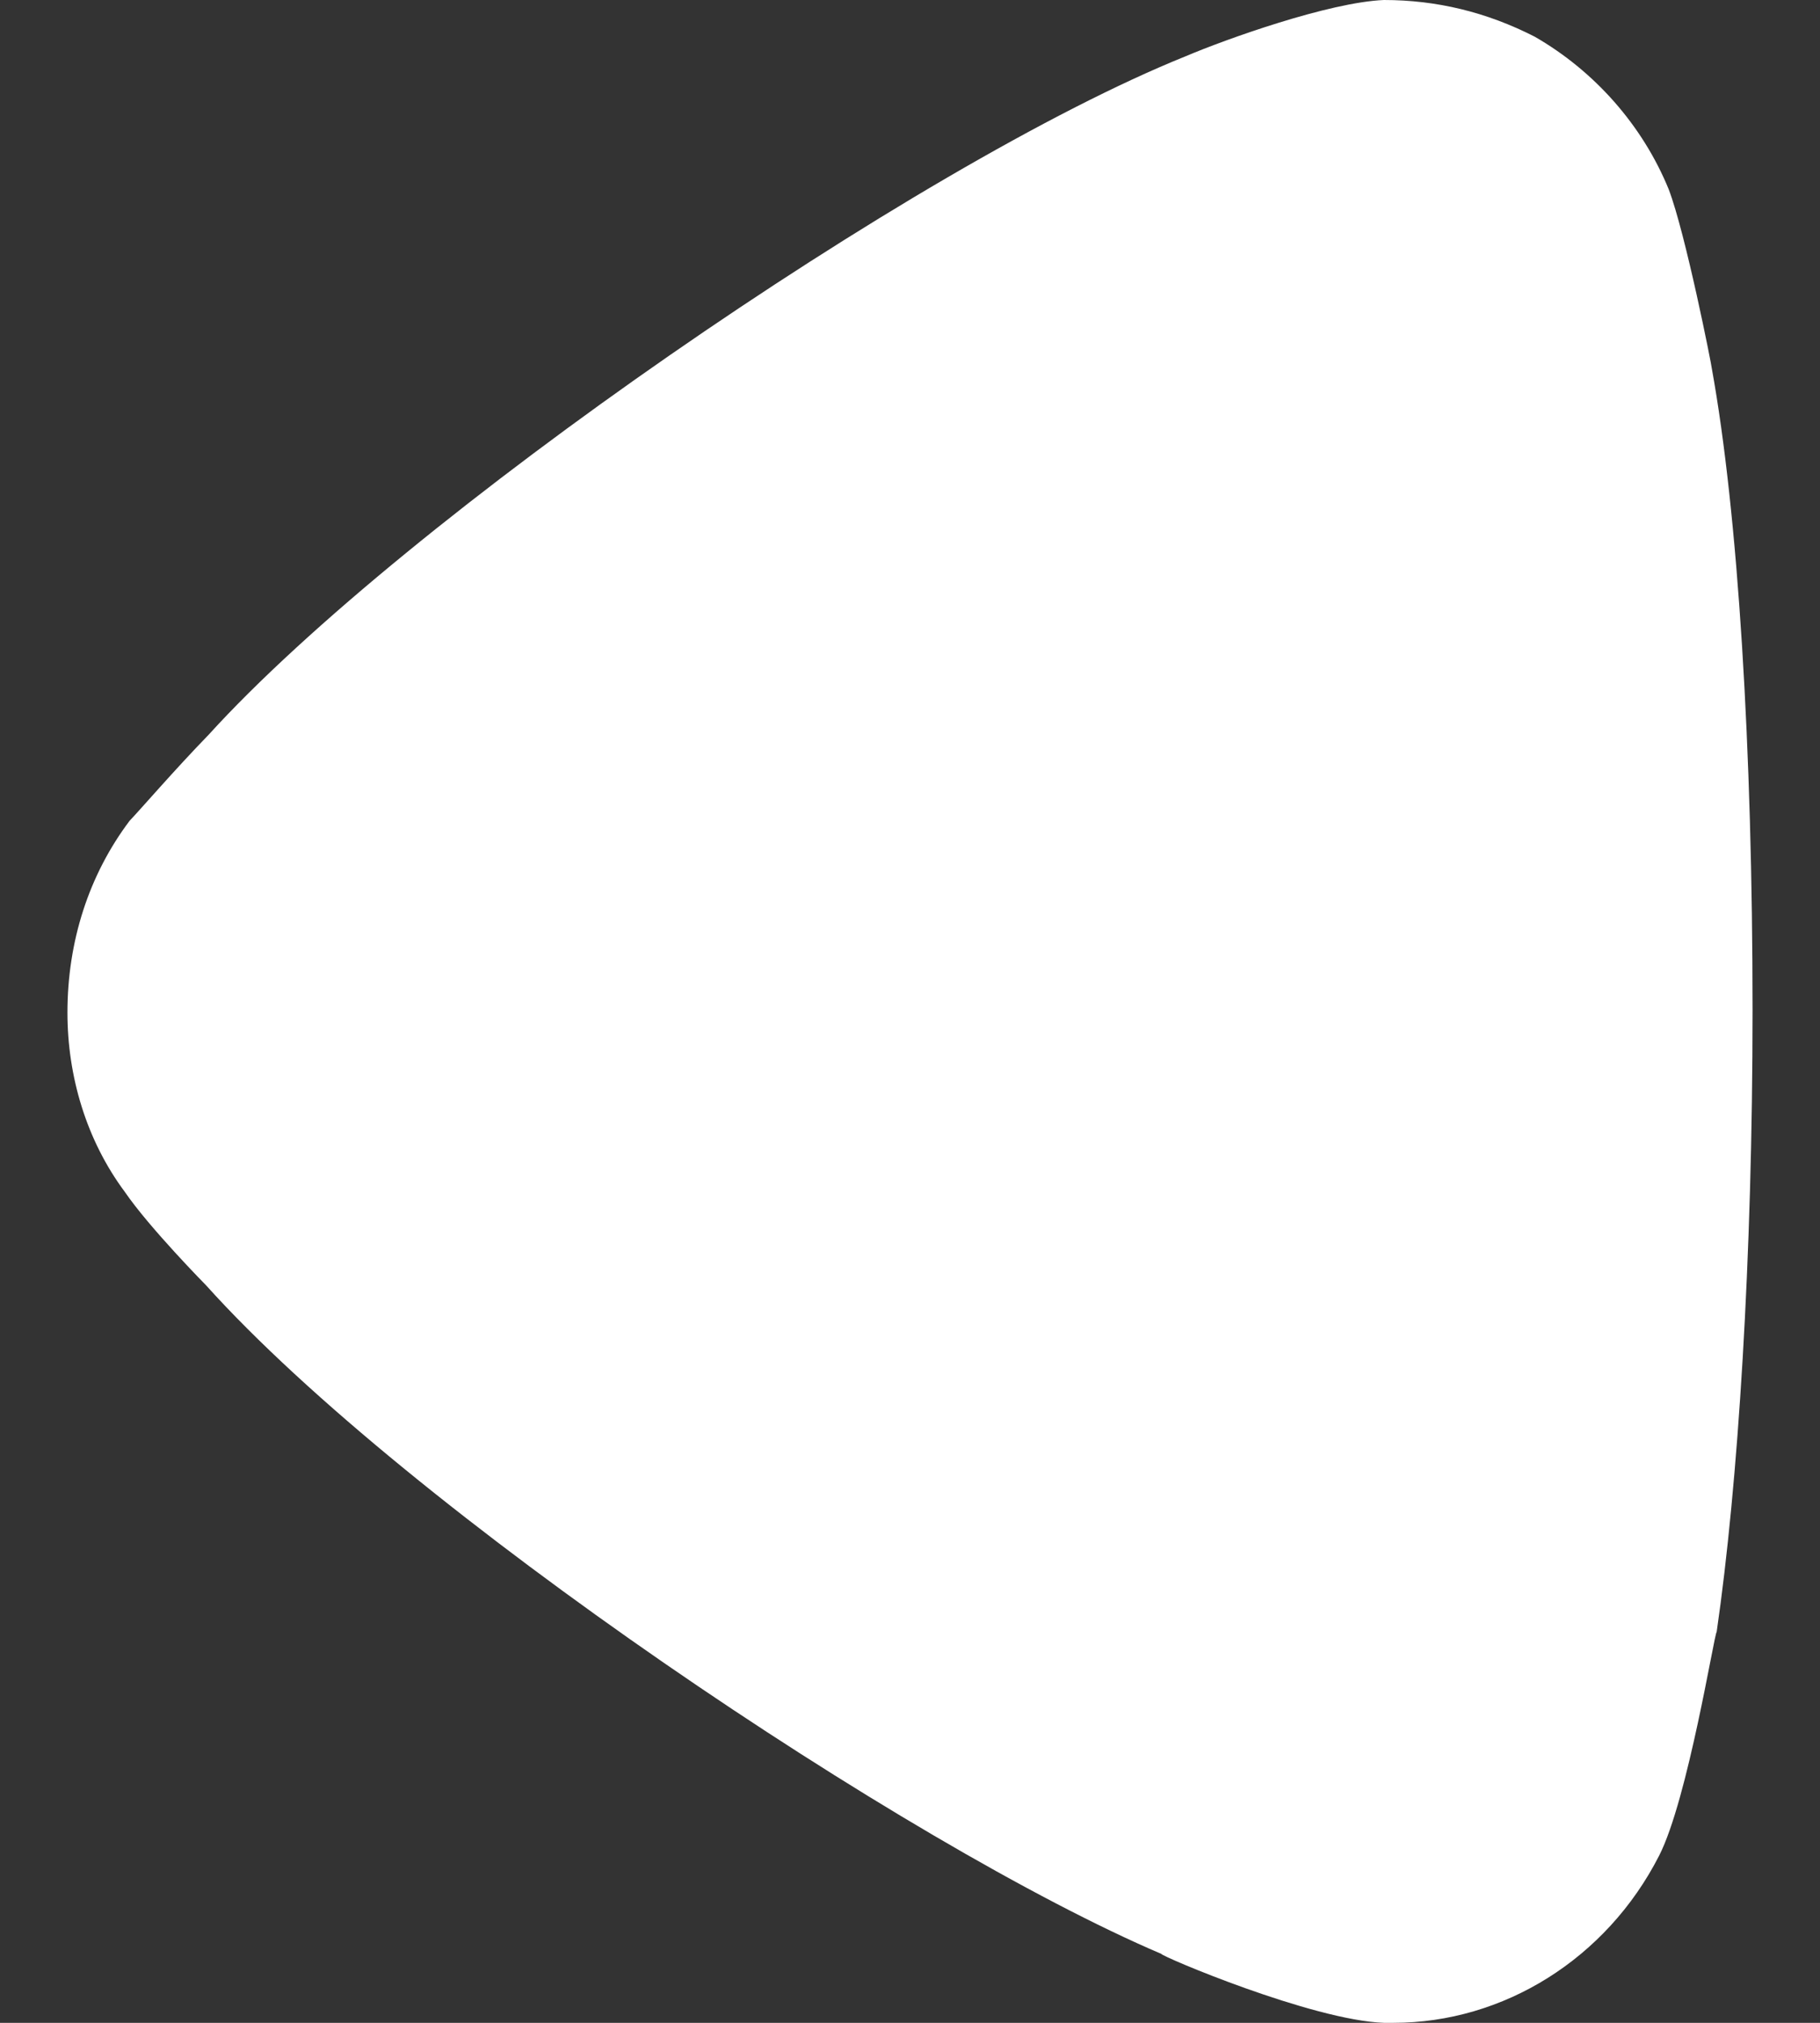 <svg width="18" height="20" viewBox="0 0 18 20" fill="none" xmlns="http://www.w3.org/2000/svg">
<rect x="0" y="0" width="18" height="20" fill="#333333" stroke="none"/>
<path d="M1.282 8.115C1.376 8.018 1.732 7.605 2.063 7.265C4.005 5.127 9.07 1.627 11.722 0.558C12.124 0.387 13.143 0.023 13.687 0C14.208 0 14.704 0.12 15.179 0.363C15.77 0.703 16.244 1.238 16.503 1.87C16.671 2.308 16.93 3.62 16.93 3.643C17.19 5.078 17.333 7.41 17.333 9.987C17.333 12.442 17.19 14.678 16.978 16.135C16.953 16.158 16.694 17.788 16.409 18.347C15.888 19.367 14.87 20 13.781 20H13.687C12.977 19.975 11.485 19.342 11.485 19.318C8.976 18.248 4.027 14.92 2.038 12.708C2.038 12.708 1.478 12.14 1.235 11.785C0.855 11.275 0.667 10.643 0.667 10.012C0.667 9.307 0.879 8.65 1.282 8.115Z" fill="white"/>
</svg>
